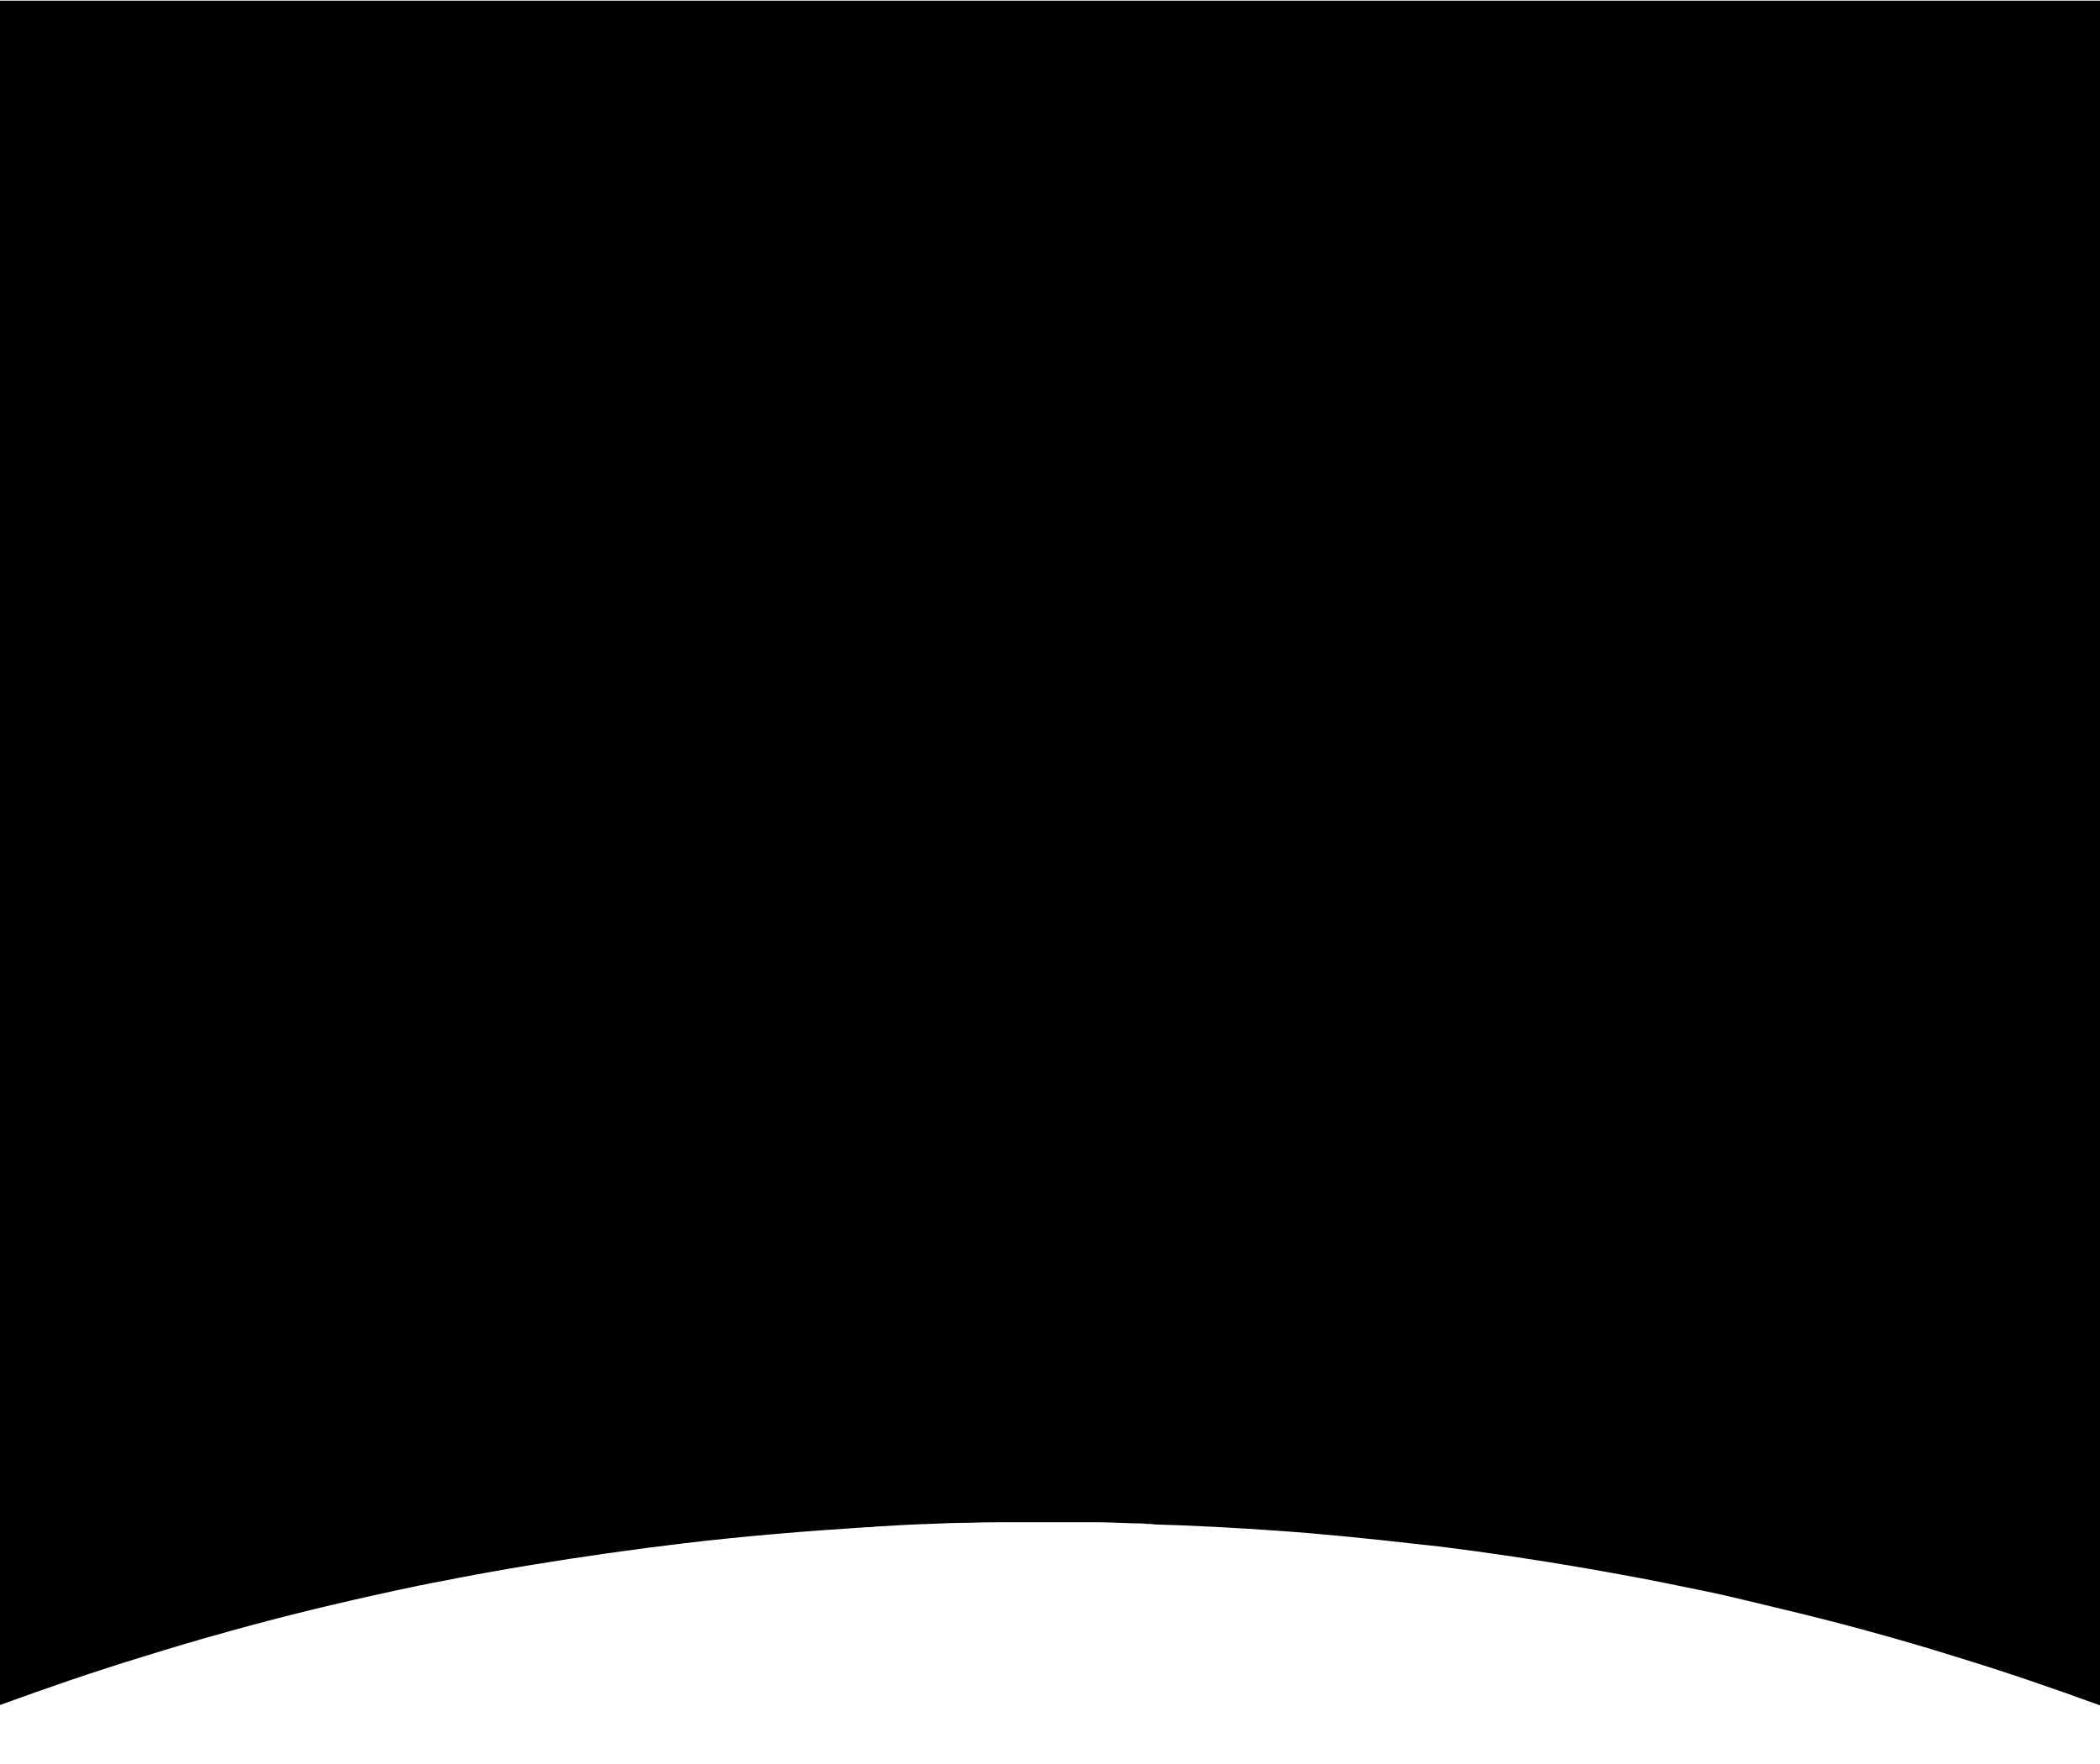 <svg viewBox="0 0 1512 1270" fill="none" xmlns="http://www.w3.org/2000/svg">
<path fill-rule="evenodd" clip-rule="evenodd" d="M0 0.5C590.473 0.5 921.527 0.5 1512 0.5V1227.86C1477.87 1215.39 1443.73 1203.7 1409.2 1193.15C1366 1179.61 1322 1167.67 1278 1157.32C1275.6 1156.72 1273.1 1156.12 1270.6 1155.53C1268.1 1154.93 1265.6 1154.33 1263.2 1153.73L1263.13 1153.72C1251.55 1150.94 1239.98 1148.15 1228.4 1145.77C1222.8 1144.58 1217.3 1143.48 1211.8 1142.39C1206.3 1141.29 1200.8 1140.2 1195.2 1139C1177.2 1135.42 1159.2 1132.23 1141.2 1129.05C1106.4 1123.08 1071.6 1117.9 1036.8 1113.52C1034.4 1113.32 1031.9 1113.02 1029.4 1112.72C1026.9 1112.42 1024.4 1112.13 1022 1111.93C987.199 1107.95 952.399 1104.36 917.598 1101.97C888.798 1099.98 859.998 1098.39 831.198 1097.59C829.201 1097.2 827.599 1097.2 825.599 1097.2C822.8 1096.8 819.599 1096.8 816.398 1096.8L815.08 1096.75C805.153 1096.37 795.559 1096 785.601 1096H755.998H730.001C719.198 1096 708.398 1096 697.599 1096.4C688 1096.4 678.799 1096.8 669.601 1097.2C656.4 1097.59 642.801 1098.39 629.6 1099.19C627.6 1099.58 626.001 1099.58 624.001 1099.58C580.401 1102.37 536.4 1105.95 492.8 1111.13C456 1115.51 419.6 1120.69 383.198 1126.66C361.201 1130.24 339.2 1134.22 317.2 1138.6C307.63 1140.31 298.353 1142.3 288.871 1144.33C287.255 1144.68 285.632 1145.02 284.001 1145.37C243.599 1154.13 203.6 1163.69 164 1174.84C143.6 1180.41 123.6 1186.38 103.2 1192.75C68.539 1203.34 34.267 1215.08 0 1227.61V0.5Z" fill="black"/>
</svg>
